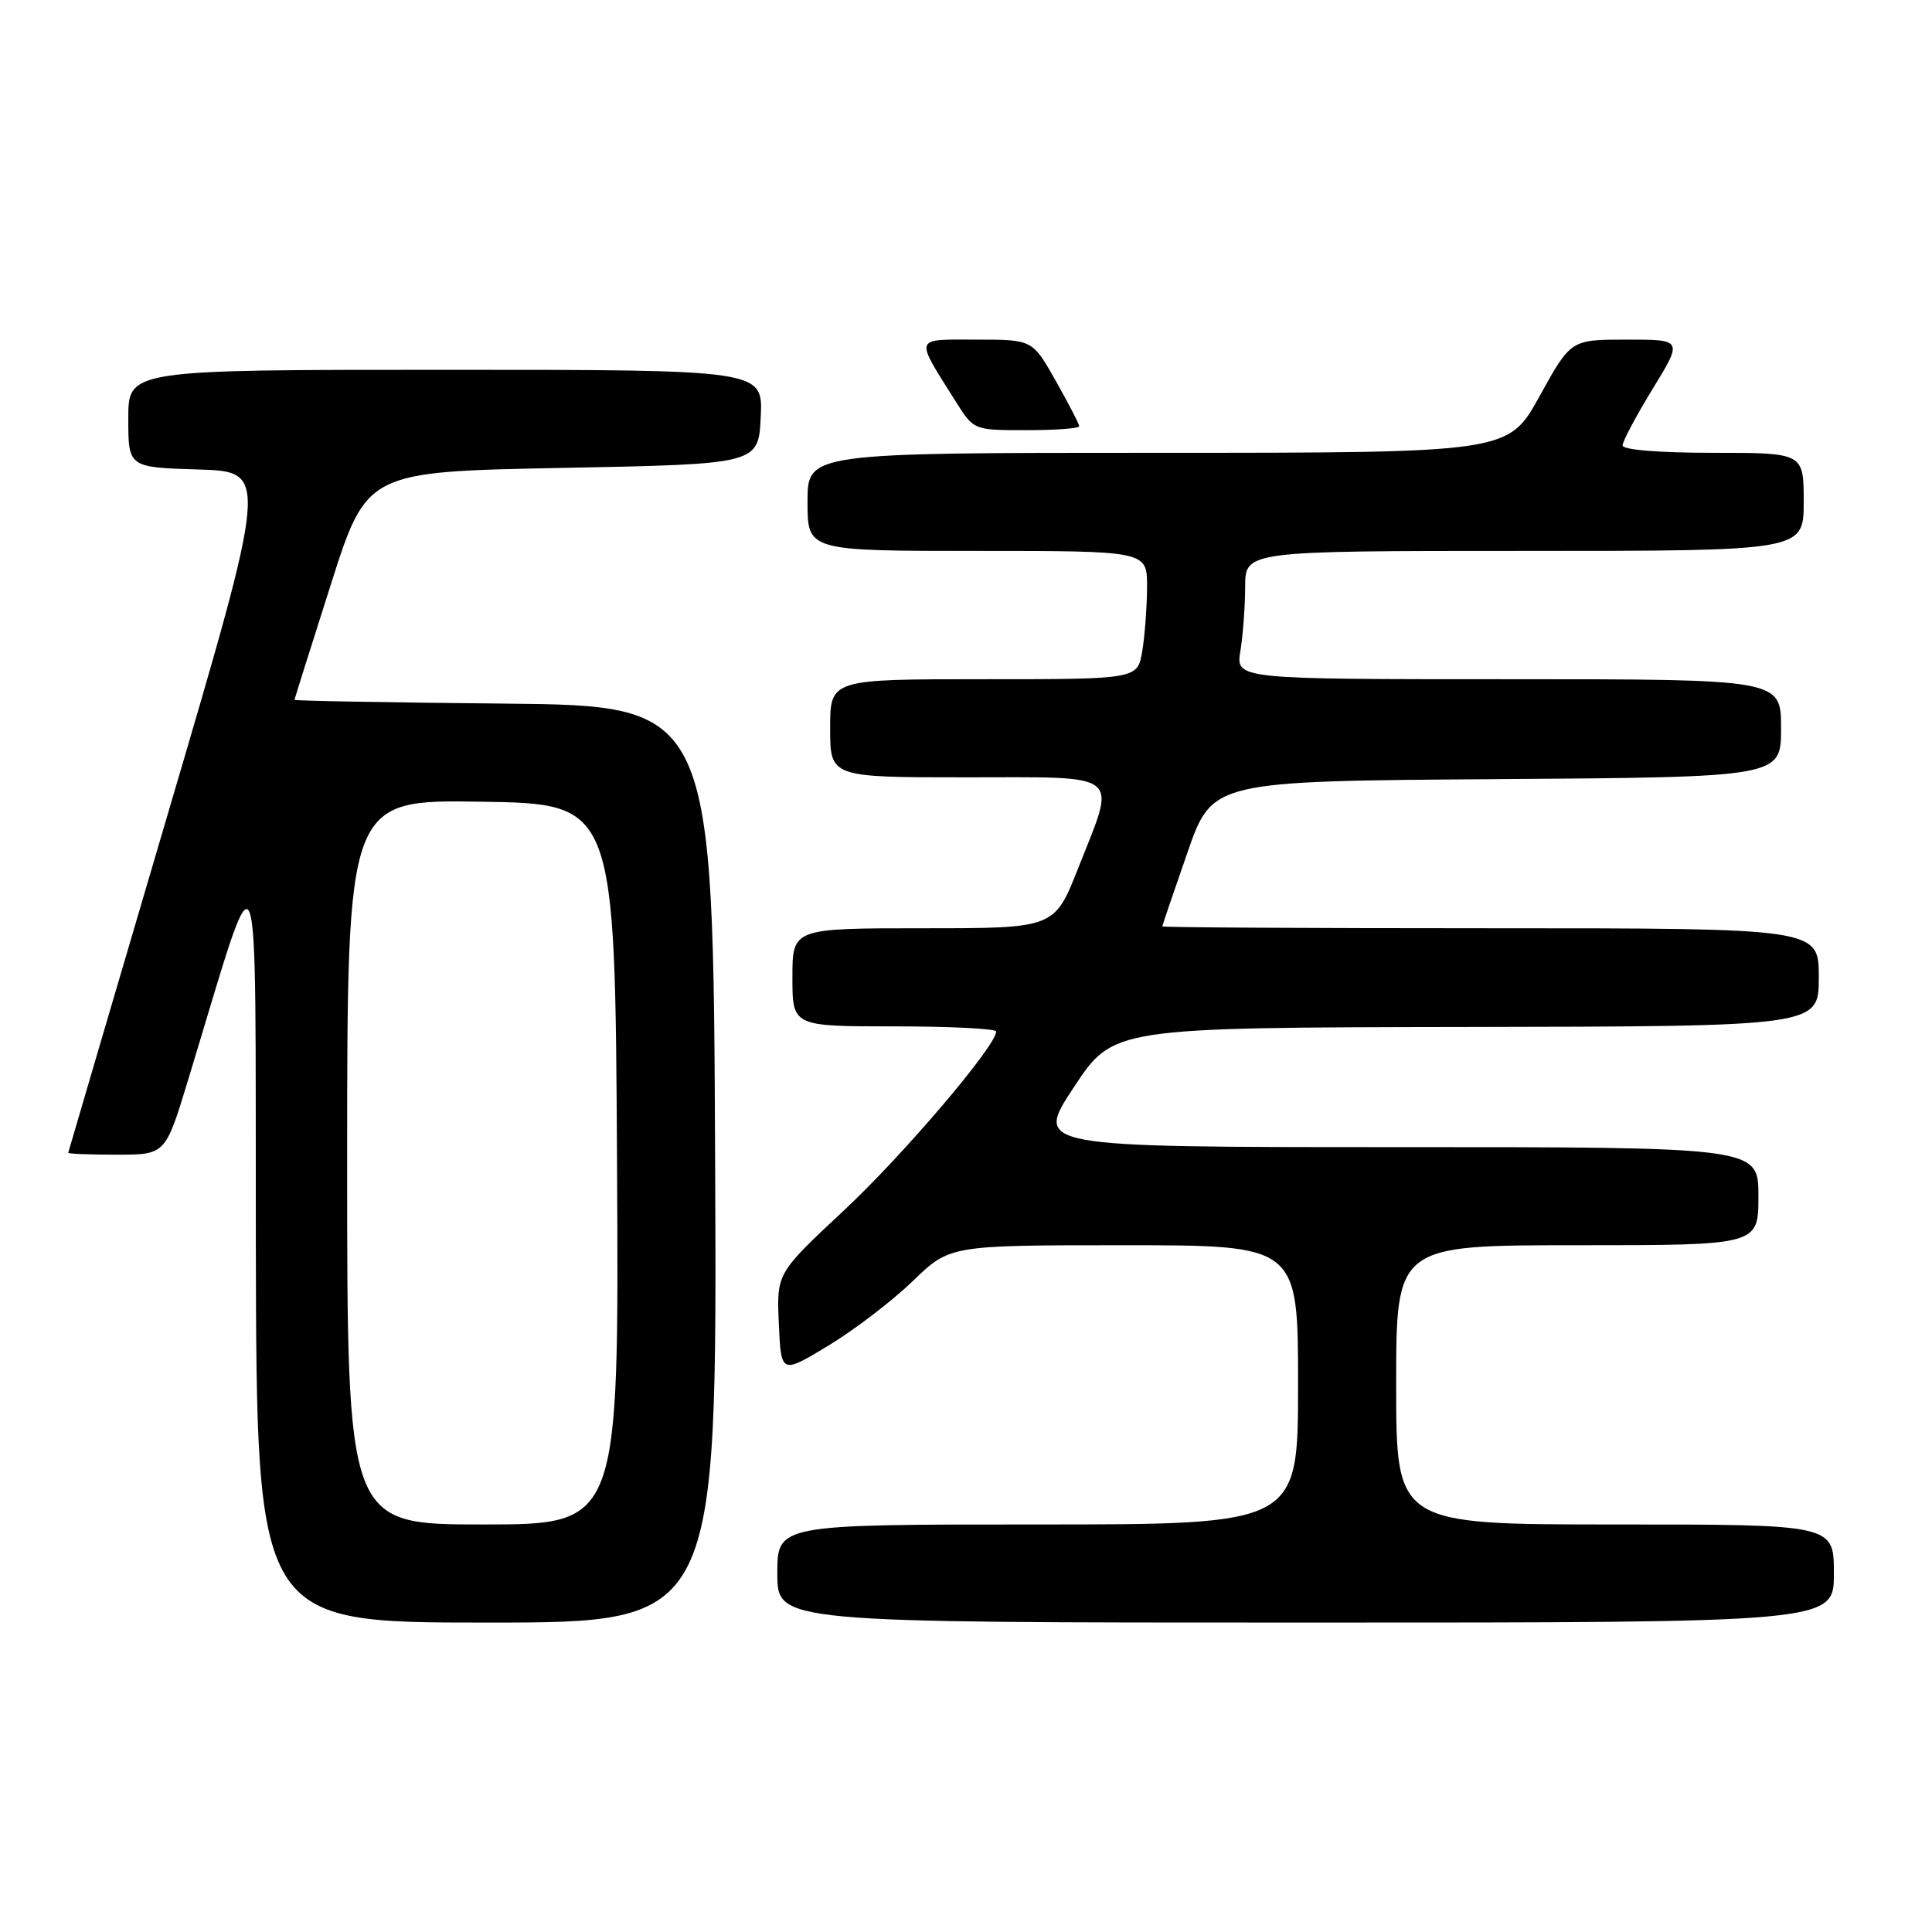 <?xml version="1.0" encoding="UTF-8" standalone="no"?>
<!DOCTYPE svg PUBLIC "-//W3C//DTD SVG 1.1//EN" "http://www.w3.org/Graphics/SVG/1.1/DTD/svg11.dtd" >
<svg xmlns="http://www.w3.org/2000/svg" xmlns:xlink="http://www.w3.org/1999/xlink" version="1.1" viewBox="0 0 256 256">
 <g >
 <path fill="currentColor"
d=" M 94.76 154.25 C 94.50 93.50 94.50 93.50 66.75 93.23 C 51.49 93.09 39.01 92.86 39.02 92.73 C 39.03 92.61 41.19 85.75 43.82 77.50 C 48.60 62.50 48.60 62.50 74.55 62.00 C 100.50 61.50 100.50 61.50 100.80 55.25 C 101.10 49.00 101.10 49.00 59.05 49.00 C 17.00 49.00 17.00 49.00 17.00 55.46 C 17.00 61.93 17.00 61.93 26.30 62.21 C 35.59 62.50 35.59 62.50 22.34 107.50 C 15.05 132.25 9.07 152.61 9.04 152.75 C 9.02 152.89 11.91 153.00 15.46 153.00 C 21.91 153.00 21.91 153.00 24.88 143.25 C 34.73 110.91 33.80 108.69 33.90 164.75 C 34.00 215.00 34.00 215.00 64.51 215.00 C 95.02 215.00 95.02 215.00 94.76 154.25 Z  M 243.00 208.50 C 243.00 202.00 243.00 202.00 214.00 202.00 C 185.00 202.00 185.00 202.00 185.00 183.50 C 185.00 165.00 185.00 165.00 209.00 165.00 C 233.00 165.00 233.00 165.00 233.00 158.50 C 233.00 152.00 233.00 152.00 185.03 152.00 C 137.06 152.00 137.06 152.00 142.28 144.08 C 147.50 136.16 147.50 136.16 194.25 136.08 C 241.00 136.00 241.00 136.00 241.00 129.50 C 241.00 123.00 241.00 123.00 197.50 123.00 C 173.57 123.00 154.01 122.89 154.01 122.75 C 154.02 122.61 155.51 118.22 157.33 113.00 C 160.63 103.50 160.63 103.50 198.32 103.24 C 236.00 102.98 236.00 102.98 236.00 96.49 C 236.00 90.00 236.00 90.00 199.87 90.00 C 163.74 90.00 163.74 90.00 164.36 86.25 C 164.70 84.19 164.98 80.36 164.99 77.75 C 165.00 73.00 165.00 73.00 202.00 73.00 C 239.00 73.00 239.00 73.00 239.00 66.50 C 239.00 60.00 239.00 60.00 227.00 60.00 C 219.81 60.00 215.00 59.61 215.00 59.02 C 215.00 58.48 216.80 55.10 218.99 51.52 C 222.98 45.00 222.98 45.00 215.56 45.00 C 208.14 45.00 208.14 45.00 204.00 52.50 C 199.86 60.00 199.86 60.00 153.43 60.00 C 107.00 60.00 107.00 60.00 107.00 66.50 C 107.00 73.00 107.00 73.00 129.50 73.00 C 152.00 73.00 152.00 73.00 151.99 77.75 C 151.98 80.36 151.70 84.19 151.36 86.25 C 150.74 90.00 150.74 90.00 130.37 90.00 C 110.00 90.00 110.00 90.00 110.00 96.50 C 110.00 103.00 110.00 103.00 128.00 103.00 C 149.04 103.00 147.96 102.13 142.86 115.05 C 139.72 123.00 139.72 123.00 122.36 123.00 C 105.00 123.00 105.00 123.00 105.00 129.50 C 105.00 136.00 105.00 136.00 118.50 136.00 C 125.92 136.00 132.00 136.31 132.00 136.68 C 132.00 138.58 119.63 153.11 111.80 160.41 C 102.90 168.72 102.90 168.72 103.20 175.41 C 103.50 182.09 103.50 182.09 109.77 178.30 C 113.22 176.21 118.25 172.36 120.95 169.75 C 125.86 165.00 125.86 165.00 148.93 165.00 C 172.00 165.00 172.00 165.00 172.00 183.50 C 172.00 202.00 172.00 202.00 137.50 202.00 C 103.00 202.00 103.00 202.00 103.00 208.50 C 103.00 215.00 103.00 215.00 173.00 215.00 C 243.00 215.00 243.00 215.00 243.00 208.50 Z  M 143.00 56.48 C 143.00 56.20 141.61 53.50 139.90 50.48 C 136.81 45.00 136.81 45.00 129.37 45.00 C 120.98 45.00 121.15 44.47 126.67 53.25 C 129.03 57.00 129.03 57.00 136.01 57.00 C 139.86 57.00 143.00 56.77 143.00 56.48 Z  M 46.00 153.98 C 46.00 105.95 46.00 105.95 63.75 106.23 C 81.50 106.50 81.50 106.50 81.76 154.25 C 82.02 202.00 82.02 202.00 64.01 202.00 C 46.00 202.00 46.00 202.00 46.00 153.98 Z "/>
</g>
</svg>